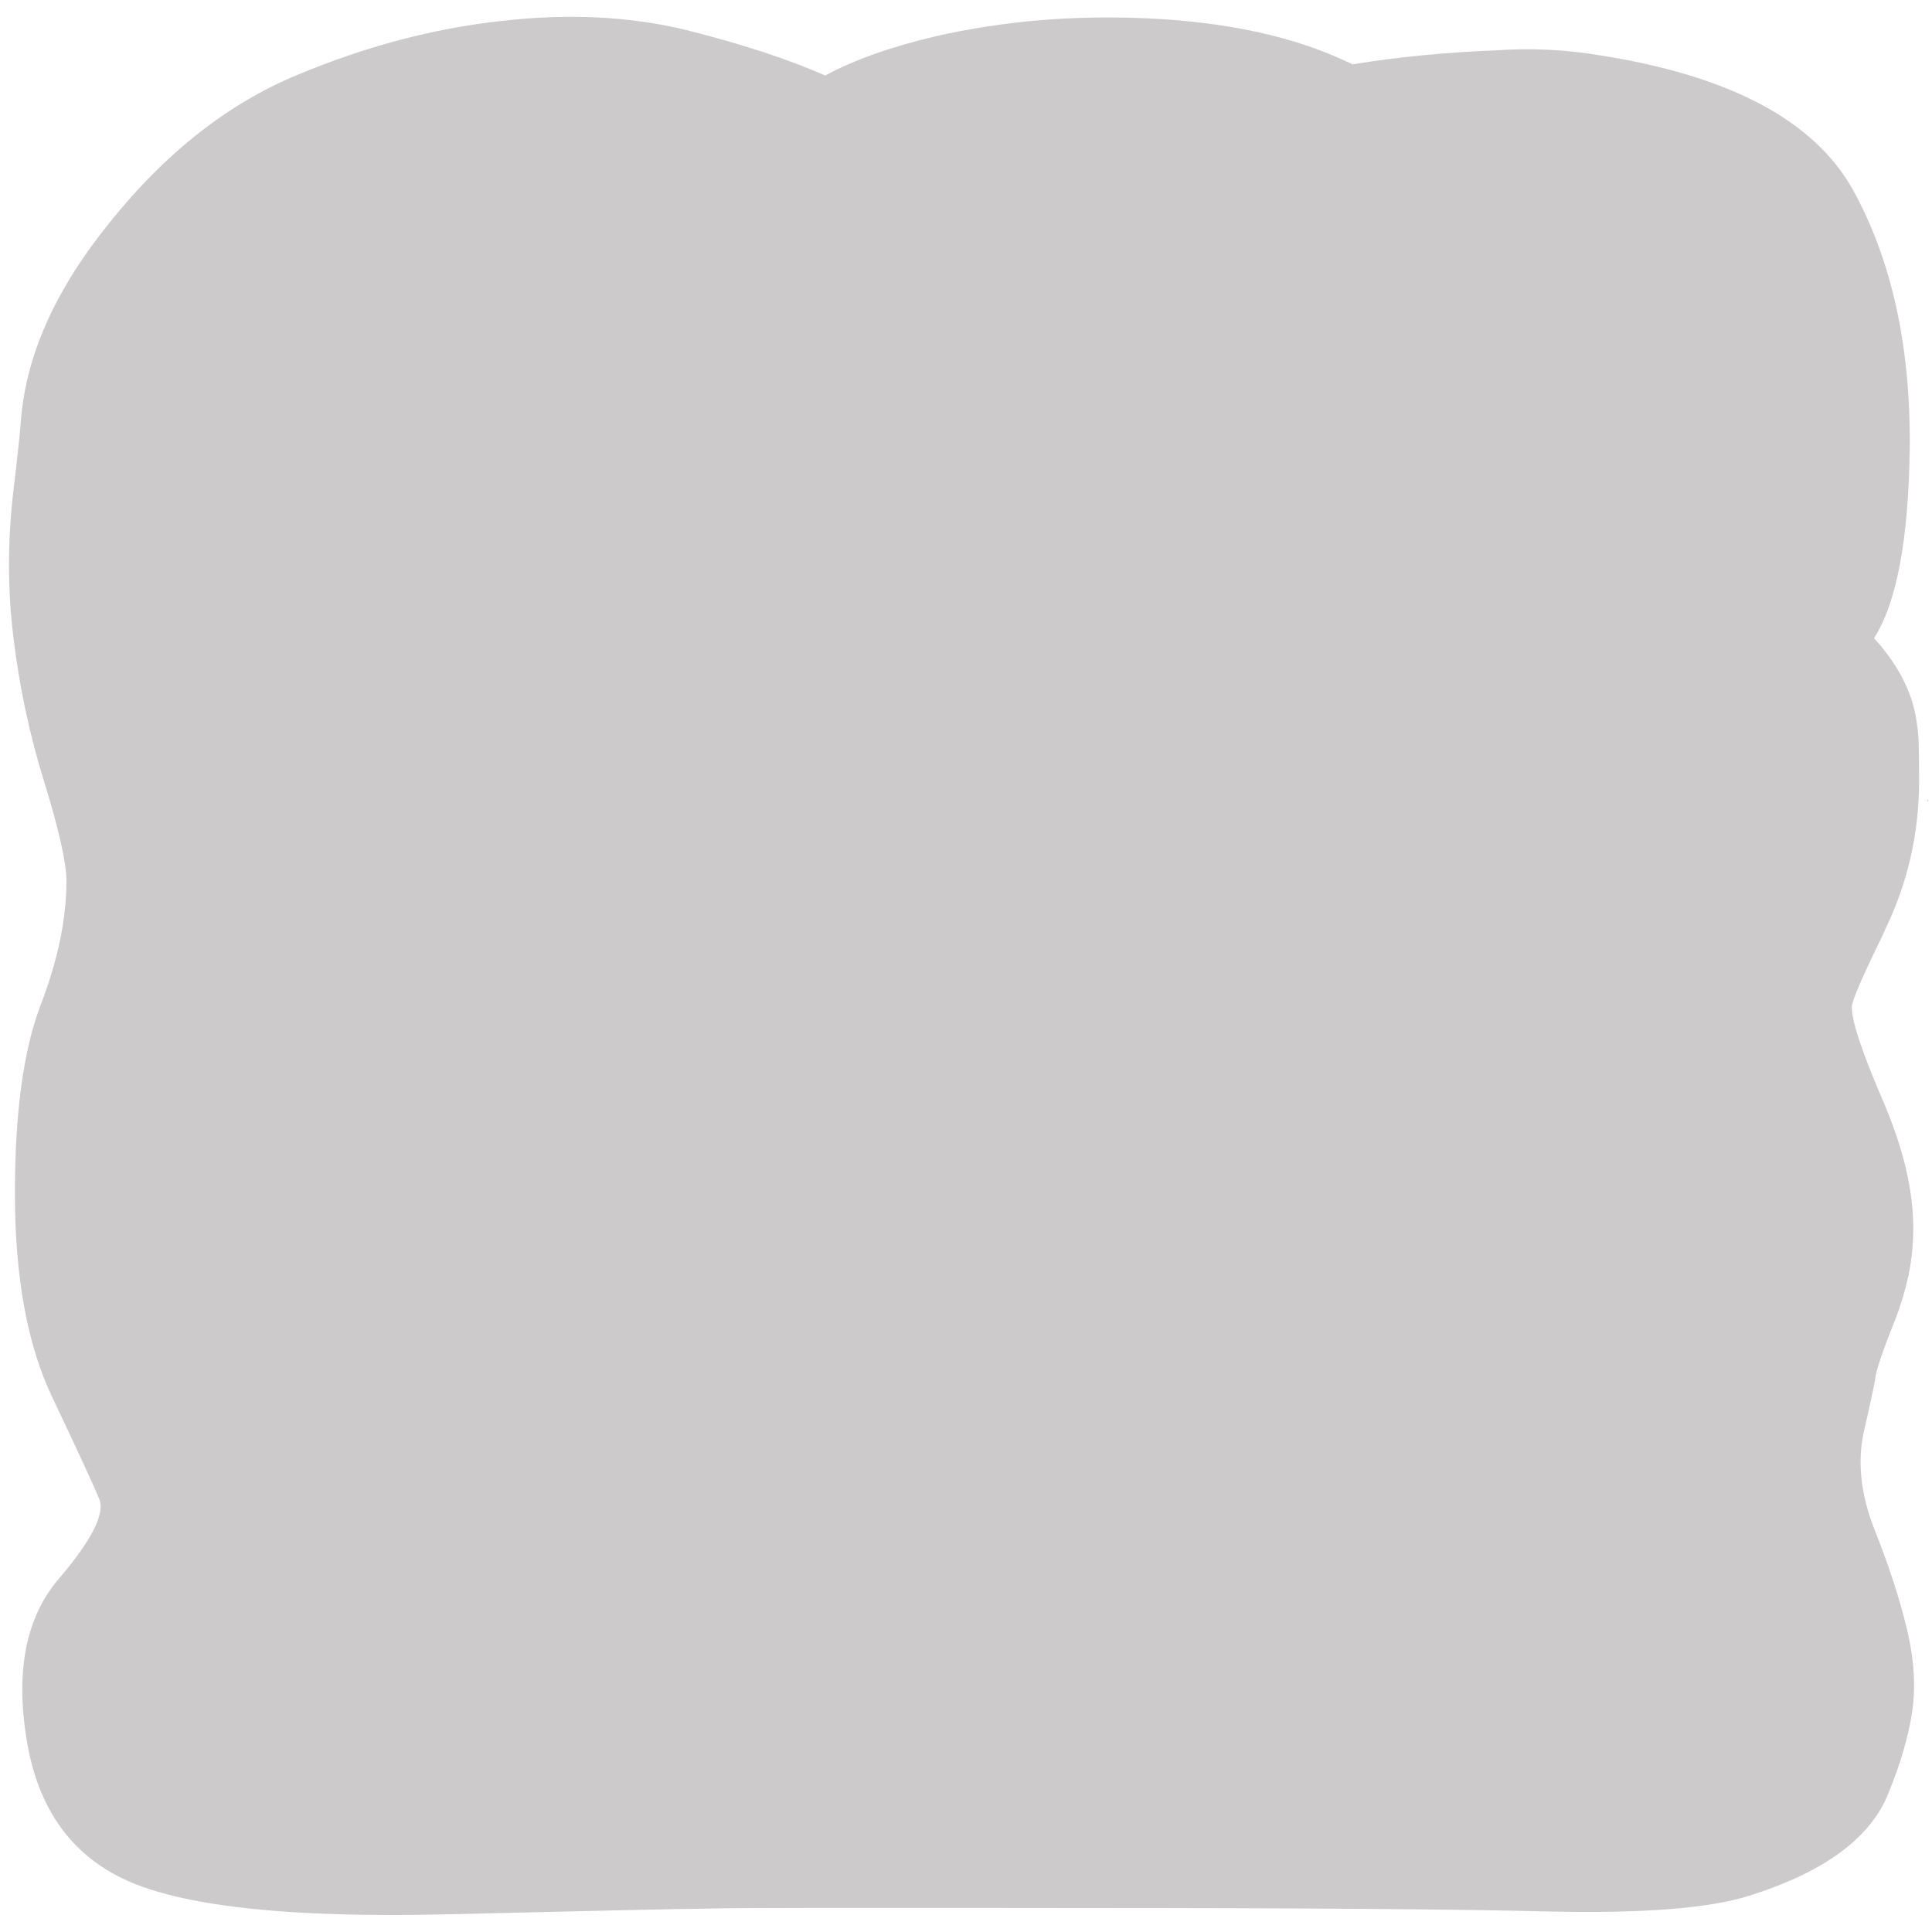 <?xml version="1.0" encoding="utf-8"?>
<!-- Generator: Adobe Illustrator 19.2.0, SVG Export Plug-In . SVG Version: 6.00 Build 0)  -->
<svg version="1.1" id="_x31_008" image-rendering="auto"
	 xmlns="http://www.w3.org/2000/svg" xmlns:xlink="http://www.w3.org/1999/xlink" x="0px" y="0px" width="660px" height="660px"
	 viewBox="0 0 660 660" enable-background="new 0 0 660 660" xml:space="preserve">
<g opacity="0.25">
	<path fill="#332C2A" d="M644.2,317.1c7.6-15.8,11.4-32.7,11.4-50.5c0-7.2-0.1-11.9-0.2-14.2c-0.4-5.6-1.3-10.4-2.8-14.6
		c-2.4-6.7-6.5-13.3-12.4-19.8c7.7-12,11.8-33.6,12.2-65c0.3-35.1-6.3-64.5-19.5-88.3c-13.3-23.7-42.3-39-87-45.9
		c-11.5-1.9-23.1-2.4-34.8-1.6c-17.6,0.7-33.9,2.3-49.1,4.8c-0.4-0.3-0.8-0.5-1.2-0.6c-18.4-8.8-41.1-13.8-68.3-15.1
		c-25.3-1.2-49.5,0.8-72.9,6.1c-15.3,3.6-27.9,8.1-37.7,13.4c-12.7-5.6-28.6-10.8-47.7-15.6C215.1,5.6,194,4.5,171,7.2
		c-23,2.5-46.2,8.7-69.7,18.5c-23.5,9.8-44.7,26.5-63.5,49.9C19,98.7,8.7,121.5,7.1,144.3c-0.5,6.1-1.4,14.1-2.6,24
		c-1.9,16.8-1.9,33,0,48.7c2,17,5.5,33.7,10.6,50.1c5.1,16.5,7.6,27.8,7.6,33.9c0,12.8-2.9,26.9-8.8,42.3
		c-5.9,15.4-8.8,36.8-8.8,64.3c0,28.9,4.3,52.1,12.8,69.8c8.4,17.7,13.7,29.2,15.9,34.4c2.3,5-2.3,14.1-13.5,27.3
		C9,552.1,5.2,570.5,9.1,594.3c3.9,24,15.7,40.2,35.6,48.7c19.8,8.4,55,12.1,105.8,11c50.6-1.2,81-1.9,91.4-2
		c10.3-0.3,52.9-0.3,128-0.2c74.9,0,128.2,0.4,159.8,1.2c31.7,0.7,54.3-1.1,67.9-5.4c25.7-8.1,41.5-19.8,47.5-35
		c4.1-10,6.8-19.2,8.1-27.7c1.3-8.7,0.7-18.2-1.8-28.5c-2.5-10.4-6.2-21.7-11-33.8c-4.8-12.1-6-23.4-3.6-33.9
		c2.4-10.5,3.7-16.5,3.8-17.8c0.3-2.7,2.5-9.3,6.8-20c2-5.2,3.5-10.3,4.6-15.3c1.1-5.5,1.6-10.8,1.6-16c0-6.6-0.9-13.8-2.8-21.6
		c-1.7-6.9-4.3-14.3-7.6-22.1c-7.1-16.4-10.6-27-10.6-31.9c0-2,3.4-9.9,10.2-23.8C643.2,319.3,643.7,318.2,644.2,317.1z"/>
	<path fill="#332C2A" d="M658.9,273.6c-0.1-0.1-0.3-0.3-0.4-0.5c-0.3,0.1-0.3,0.2,0,0.3c0,0.1,0,0.3,0,0.4
		C658.7,273.7,658.8,273.6,658.9,273.6z"/>
</g>
</svg>
